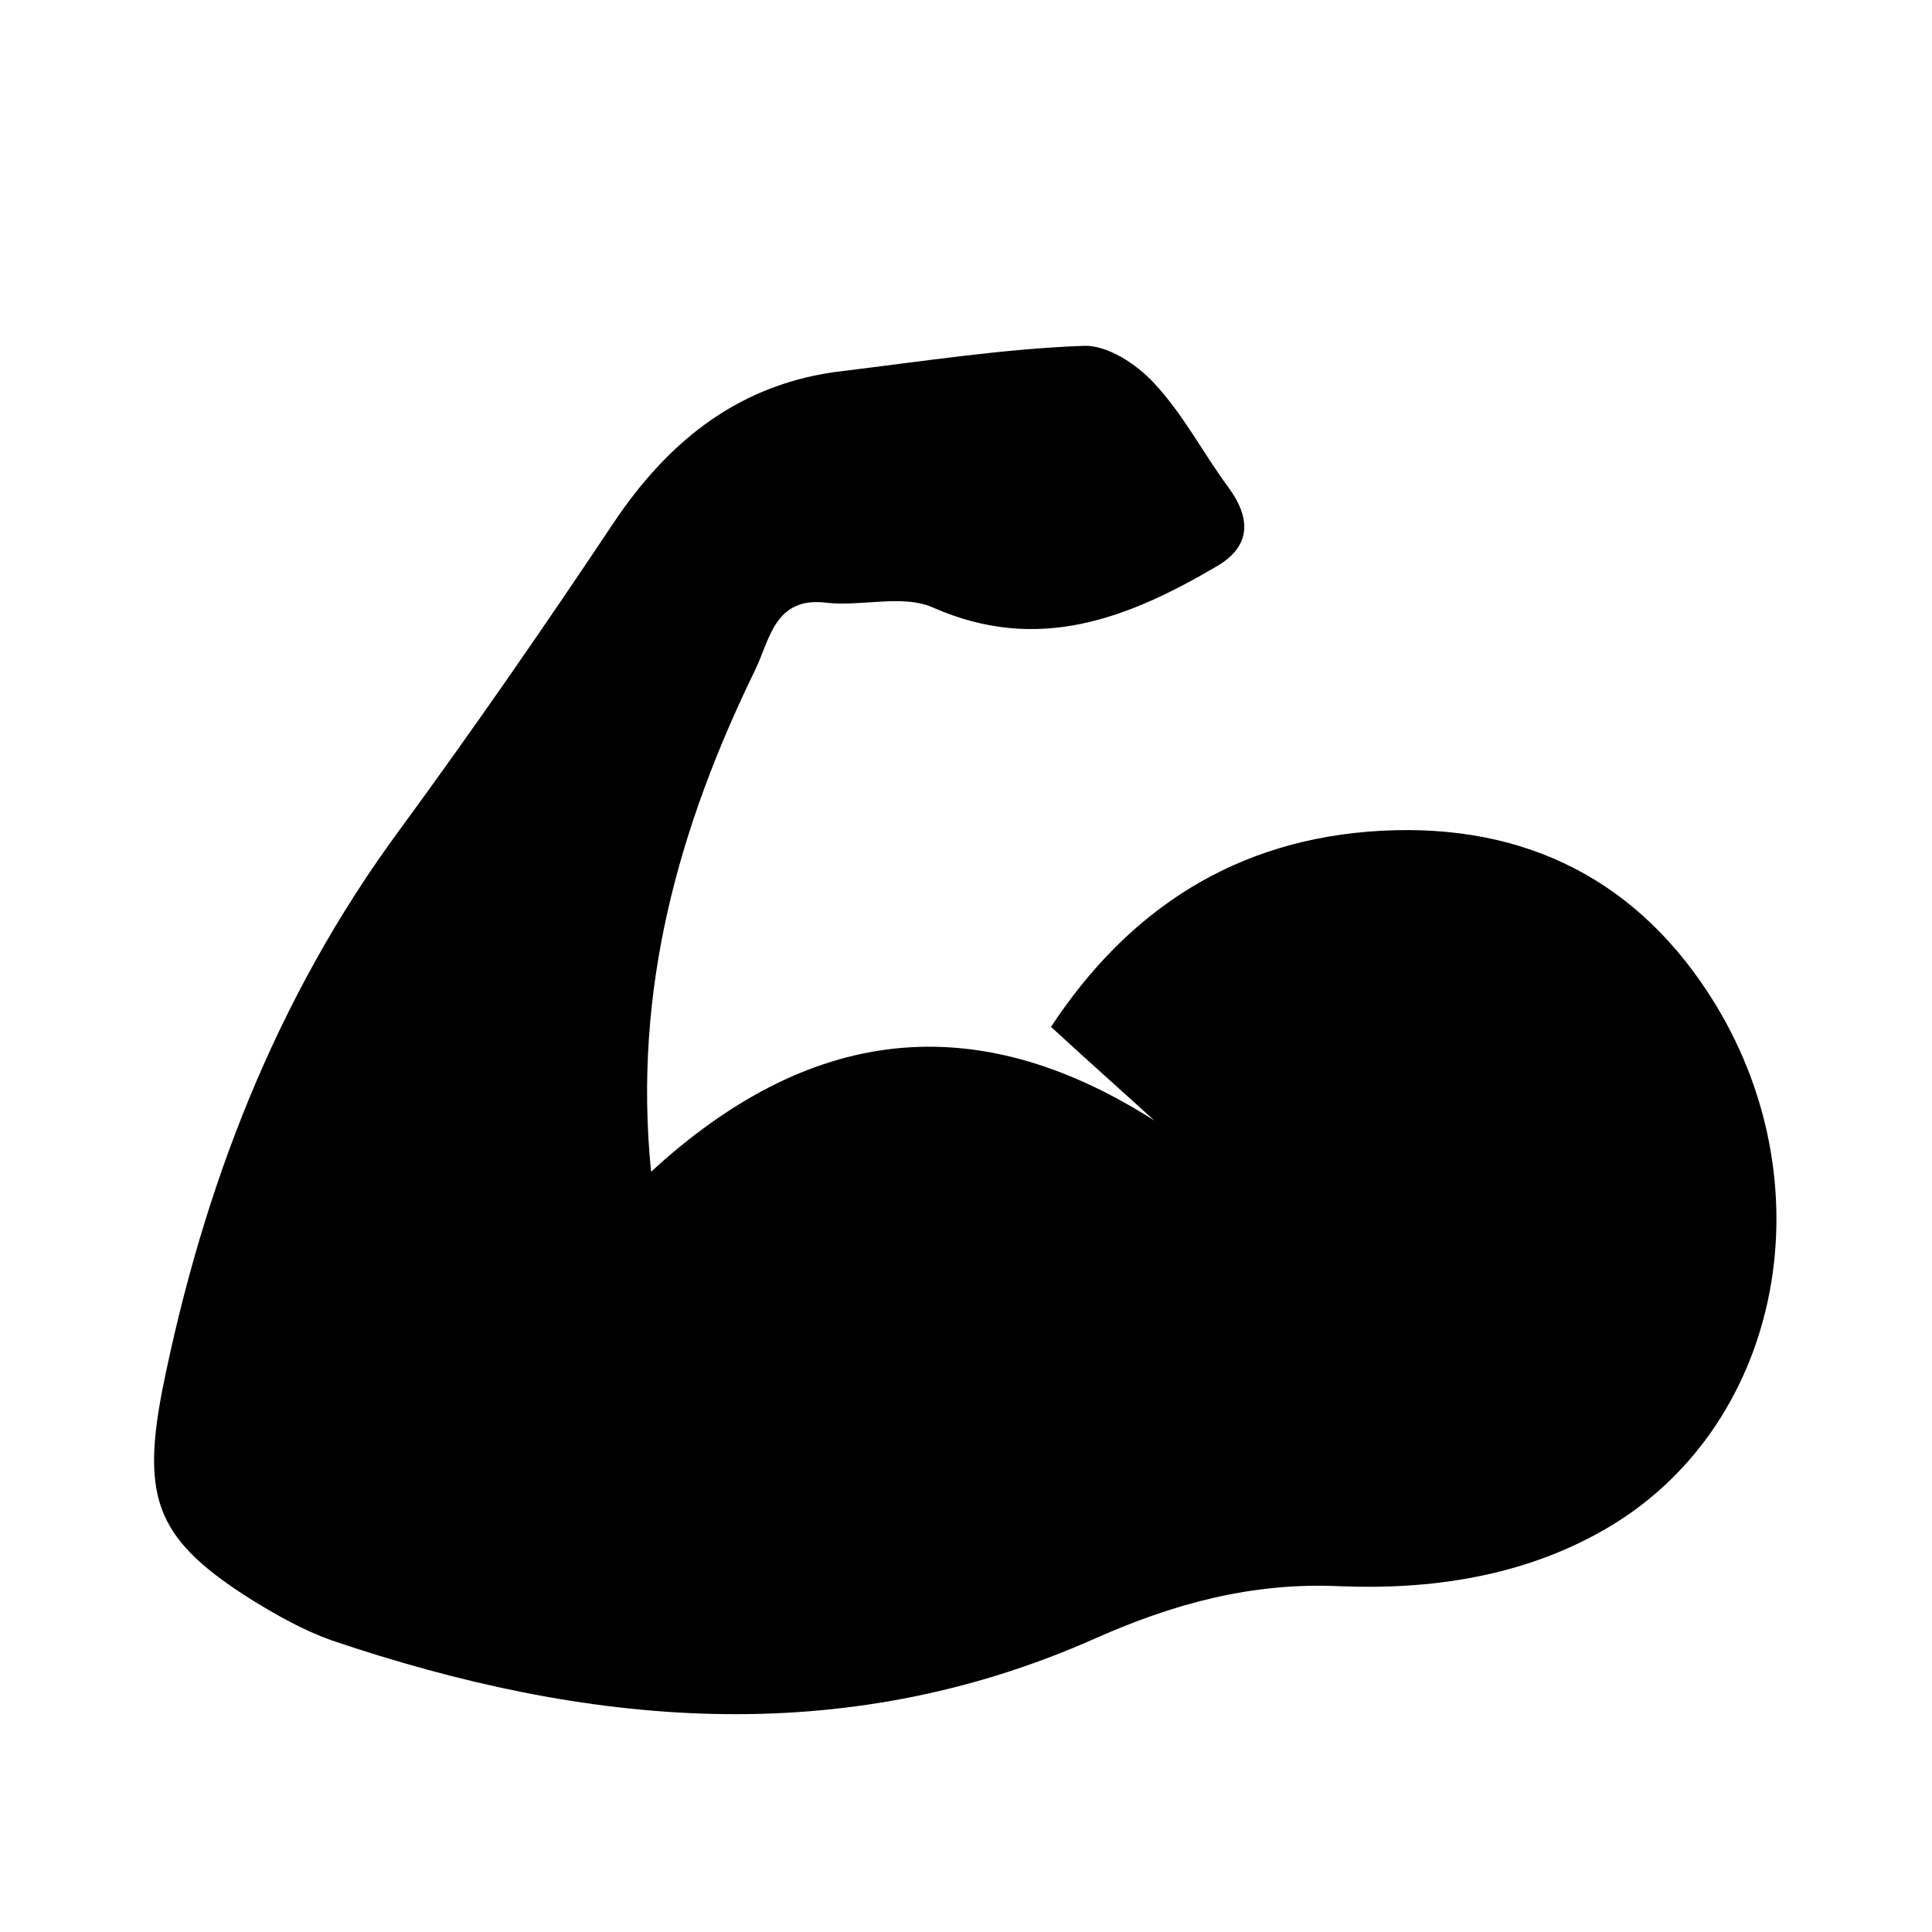 <?xml version="1.0" standalone="no"?><!DOCTYPE svg PUBLIC "-//W3C//DTD SVG 1.1//EN" "http://www.w3.org/Graphics/SVG/1.1/DTD/svg11.dtd"><svg t="1753101172067" class="icon" viewBox="0 0 1024 1024" version="1.1" xmlns="http://www.w3.org/2000/svg" p-id="4647" xmlns:xlink="http://www.w3.org/1999/xlink" width="200" height="200"><path d="M345.088 621.056c82.944-76.288 170.496-88.576 266.752-27.136-17.408-15.872-35.328-31.744-54.784-49.664C598.528 481.28 655.872 444.416 732.16 440.32c76.8-4.096 137.216 26.624 177.152 92.16 60.416 99.328 33.28 225.792-59.392 278.528-43.008 24.576-91.648 31.744-140.288 29.696-46.08-2.048-87.552 9.216-129.024 27.648-134.656 59.904-270.336 46.592-404.992 1.024-14.336-5.12-28.16-12.8-41.472-20.992-50.688-31.744-59.392-53.248-48.128-111.616C107.52 629.76 145.92 529.408 211.456 440.32 250.88 386.56 288.768 331.776 325.632 276.48c29.696-44.032 67.584-73.728 121.344-79.872 42.496-5.12 84.992-11.776 127.488-13.312 12.288-0.512 28.16 9.728 37.376 19.968 15.36 16.384 26.112 37.376 39.424 55.296 12.288 16.896 11.264 31.232-6.144 41.472-47.104 27.648-94.72 46.592-150.528 22.016-15.872-7.168-37.888-0.512-56.32-2.56-27.648-3.584-30.208 19.456-37.888 35.328-40.448 82.944-65.024 169.472-55.296 266.24z" p-id="4648"></path></svg>